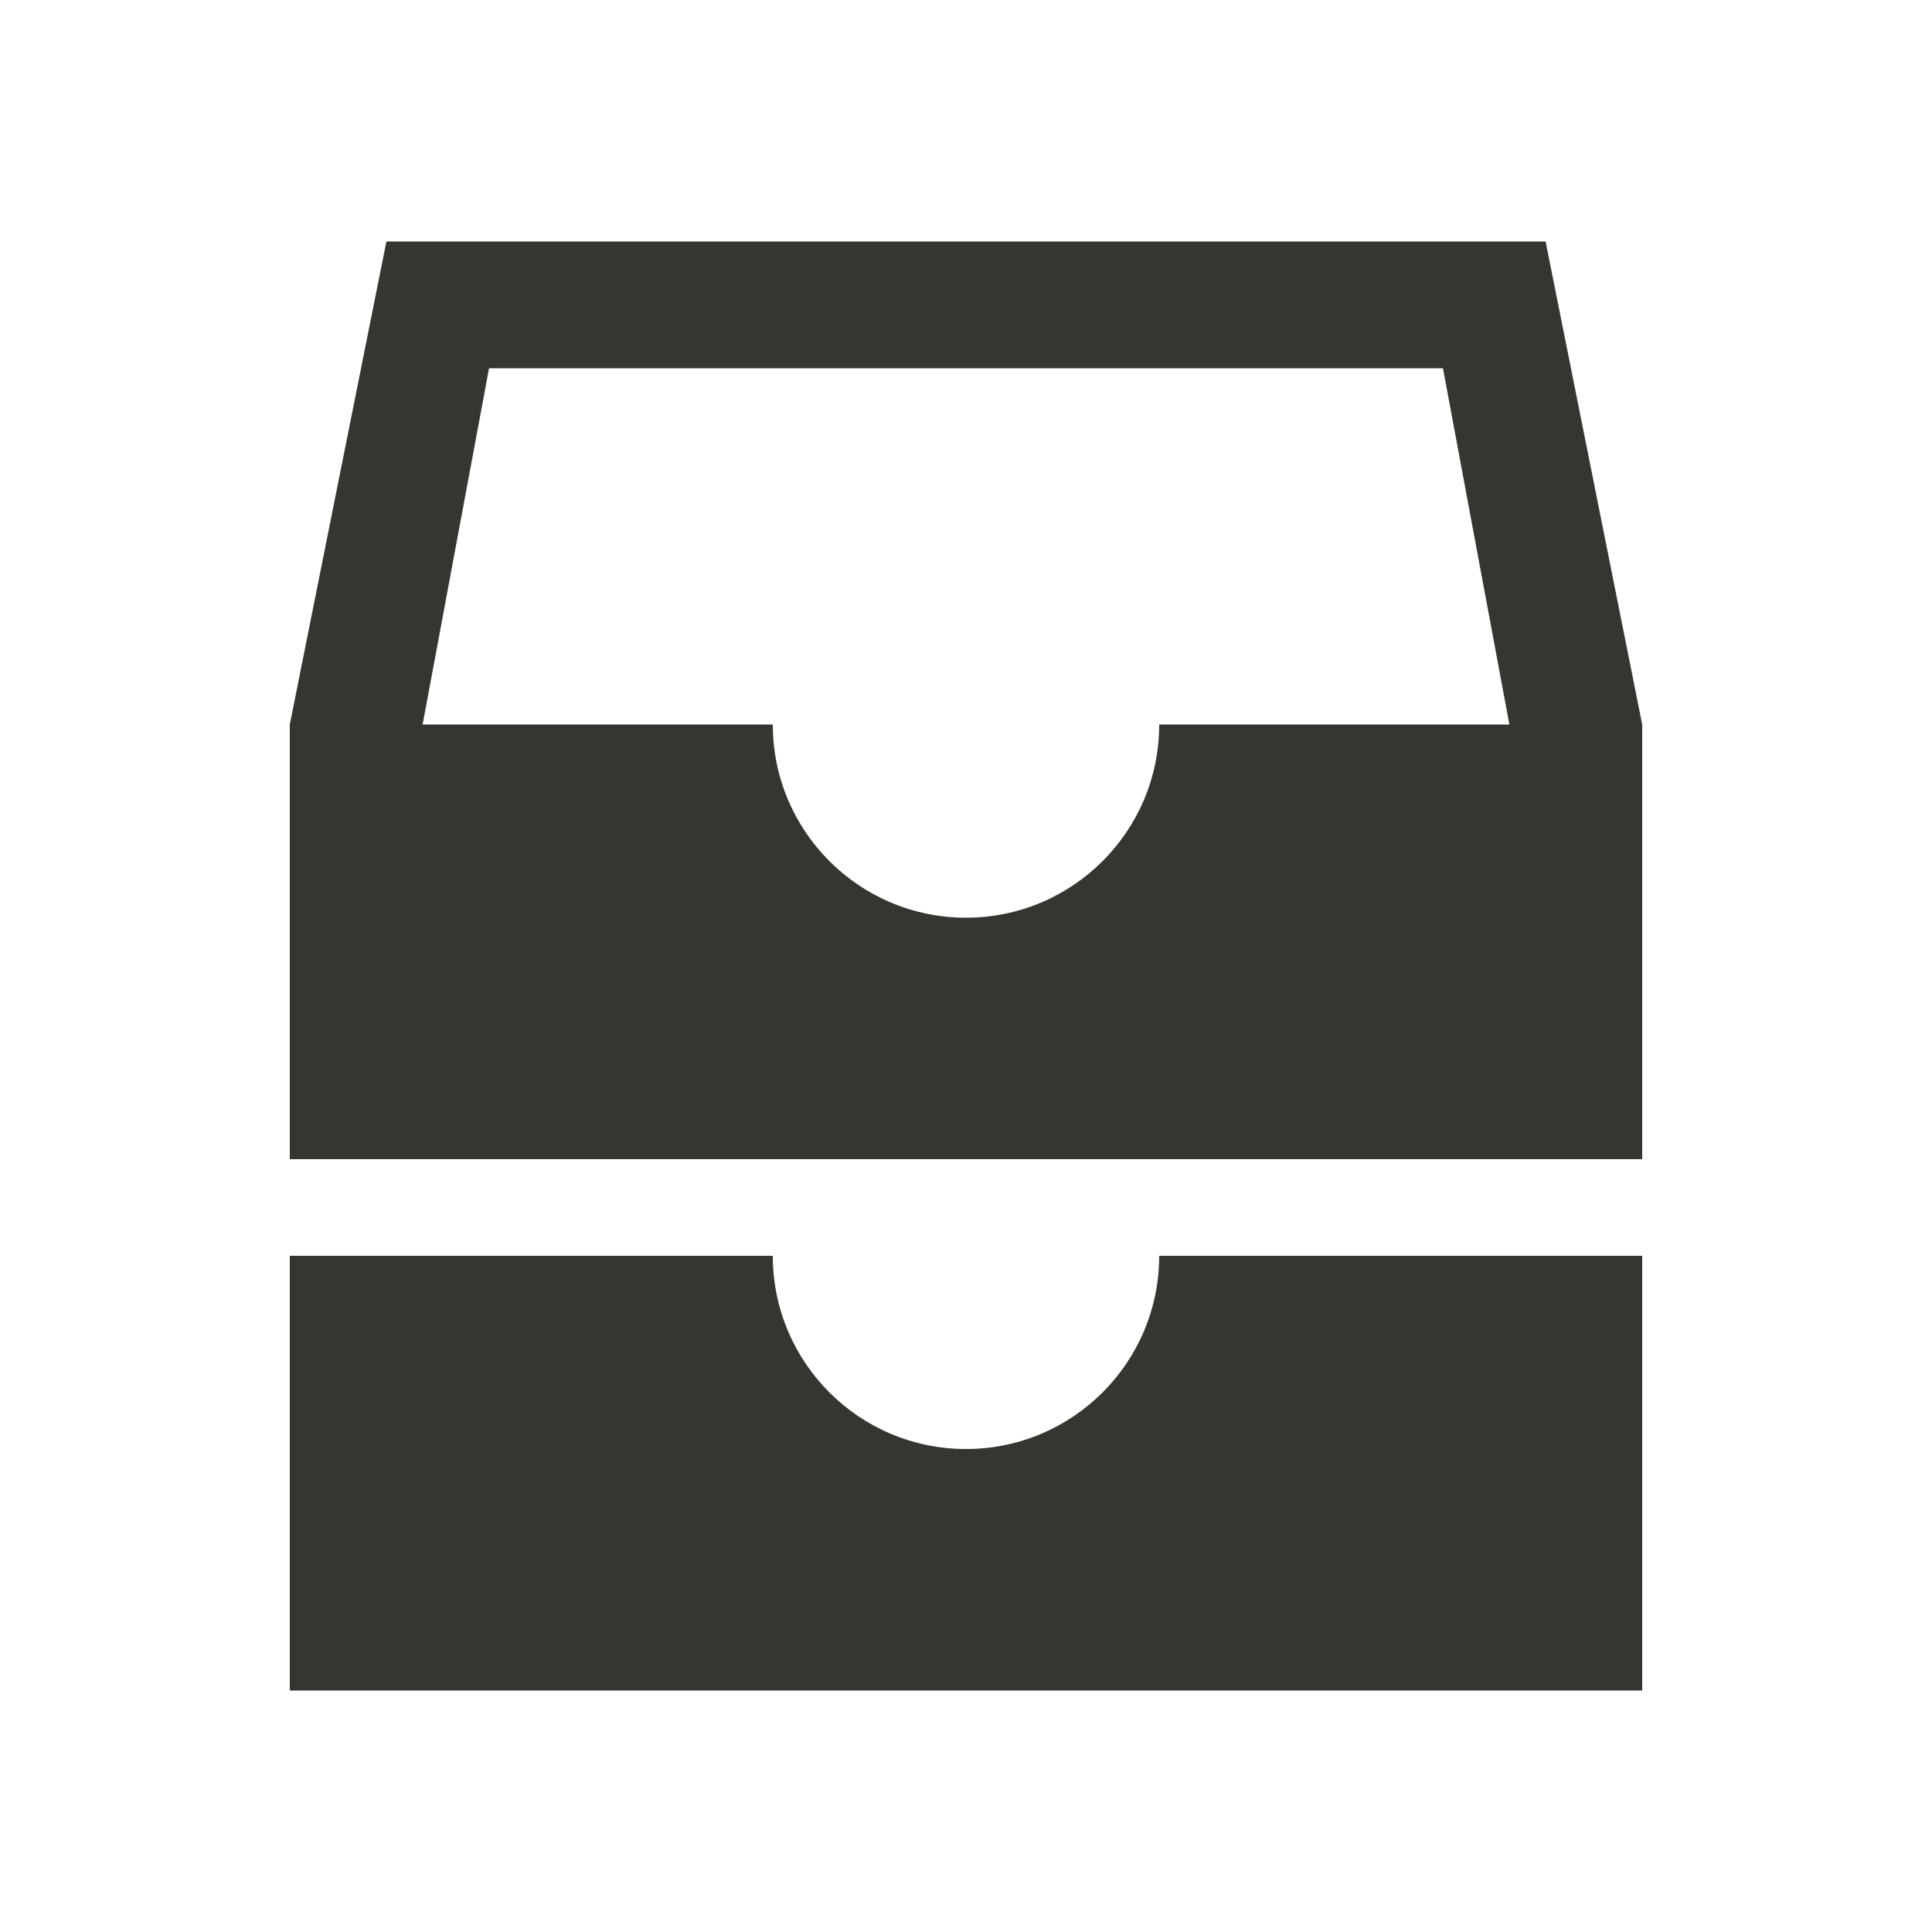 <!-- Generated by IcoMoon.io -->
<svg version="1.1" xmlns="http://www.w3.org/2000/svg" width="40" height="40" viewBox="0 0 40 40">
<title>io-file-tray-stacked-sharp</title>
<path fill="#37352f" d="M32 5h-24l-2 10v9h28v-9zM31.25 15h-7.25c0 2.209-1.791 4-4 4s-4-1.791-4-4v0h-7.25l1.375-7.375h19.75z"></path>
<path fill="#37352f" d="M24 26c0 2.209-1.791 4-4 4s-4-1.791-4-4v0h-10v9h28v-9z"></path>
</svg>
